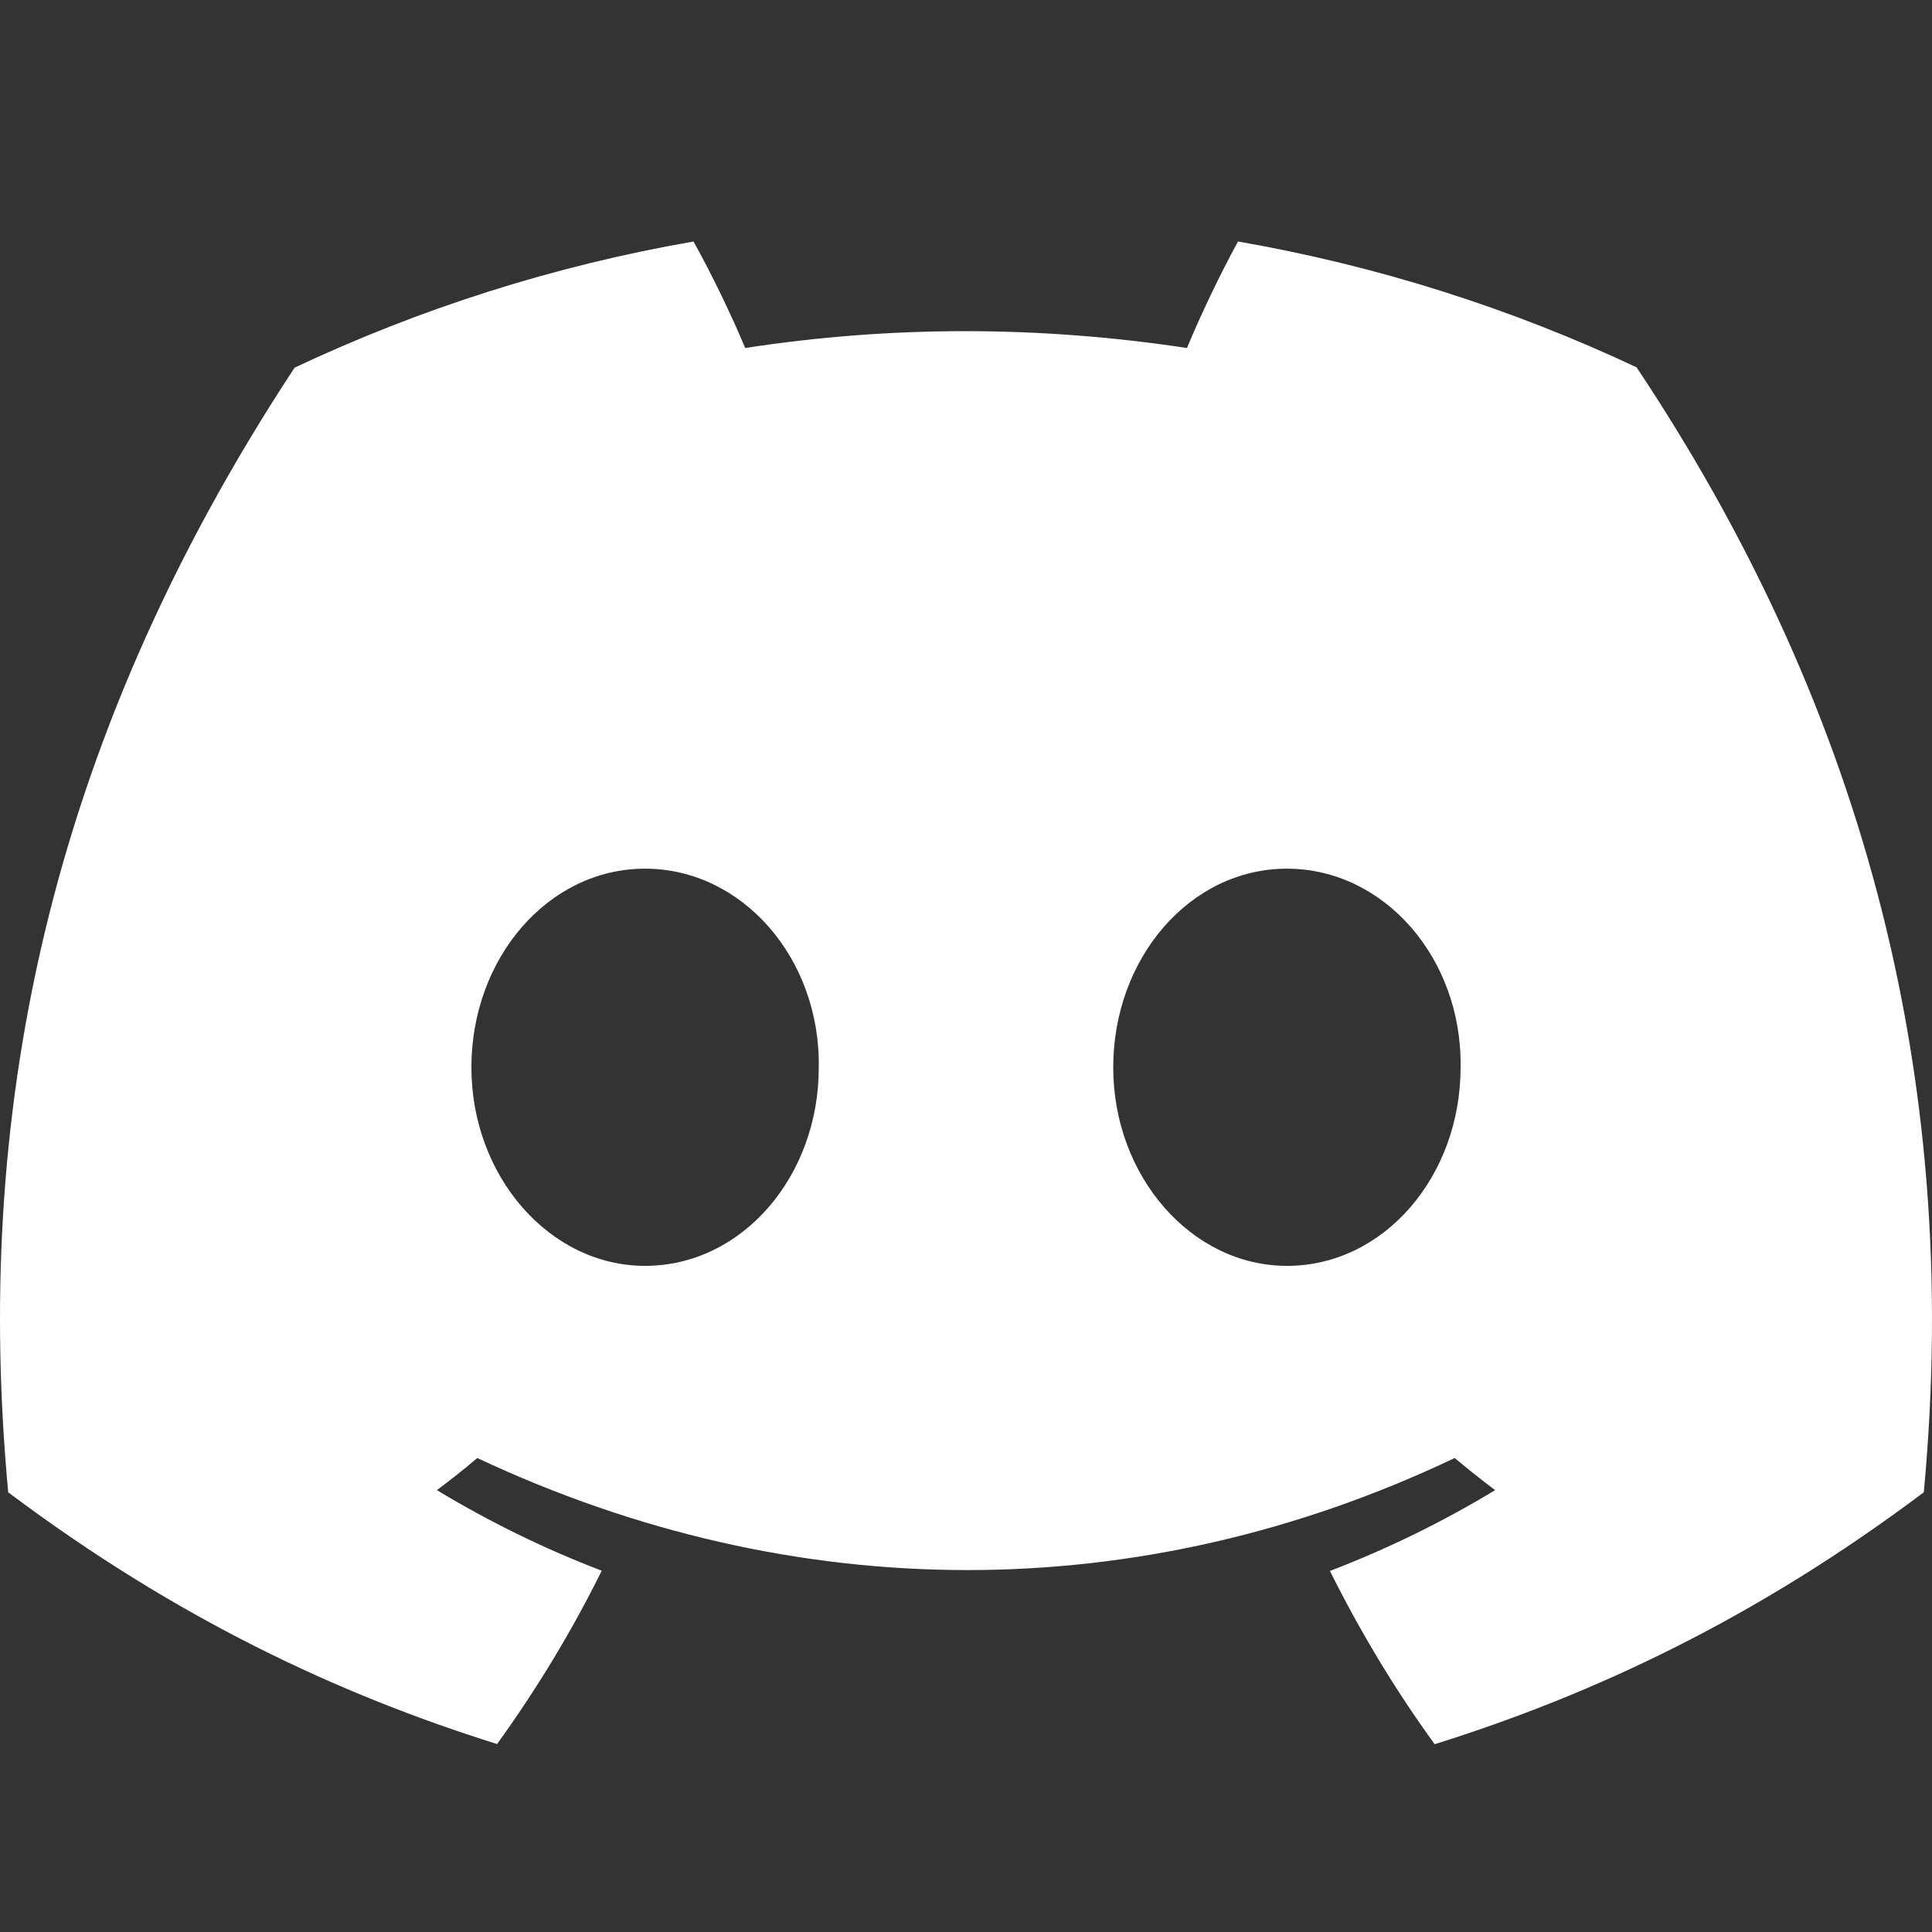 <svg width="24" height="24" viewBox="0 0 24 24" fill="none" xmlns="http://www.w3.org/2000/svg">
<rect x="0" y="0" width="24" height="24" fill="#333333" stroke="none"/>
<path d="M20.33 4.563C18.777 3.833 17.116 3.302 15.379 3C15.166 3.387 14.916 3.909 14.745 4.323C12.899 4.044 11.069 4.044 9.257 4.323C9.085 3.909 8.831 3.387 8.615 3C6.877 3.302 5.214 3.835 3.66 4.567C0.527 9.325 -0.323 13.964 0.102 18.538C2.18 20.098 4.194 21.045 6.175 21.665C6.663 20.989 7.1 20.27 7.475 19.512C6.76 19.239 6.075 18.902 5.427 18.511C5.599 18.383 5.767 18.25 5.929 18.112C9.878 19.968 14.169 19.968 18.071 18.112C18.235 18.25 18.403 18.383 18.573 18.511C17.924 18.904 17.236 19.241 16.521 19.515C16.897 20.27 17.331 20.991 17.822 21.667C19.804 21.047 21.82 20.099 23.898 18.538C24.396 13.236 23.047 8.639 20.33 4.563ZM8.013 15.725C6.828 15.725 5.856 14.613 5.856 13.259C5.856 11.905 6.807 10.791 8.013 10.791C9.219 10.791 10.192 11.903 10.171 13.259C10.173 14.613 9.219 15.725 8.013 15.725ZM15.987 15.725C14.801 15.725 13.829 14.613 13.829 13.259C13.829 11.905 14.78 10.791 15.987 10.791C17.193 10.791 18.165 11.903 18.144 13.259C18.144 14.613 17.193 15.725 15.987 15.725Z" fill="white"/>
</svg>
